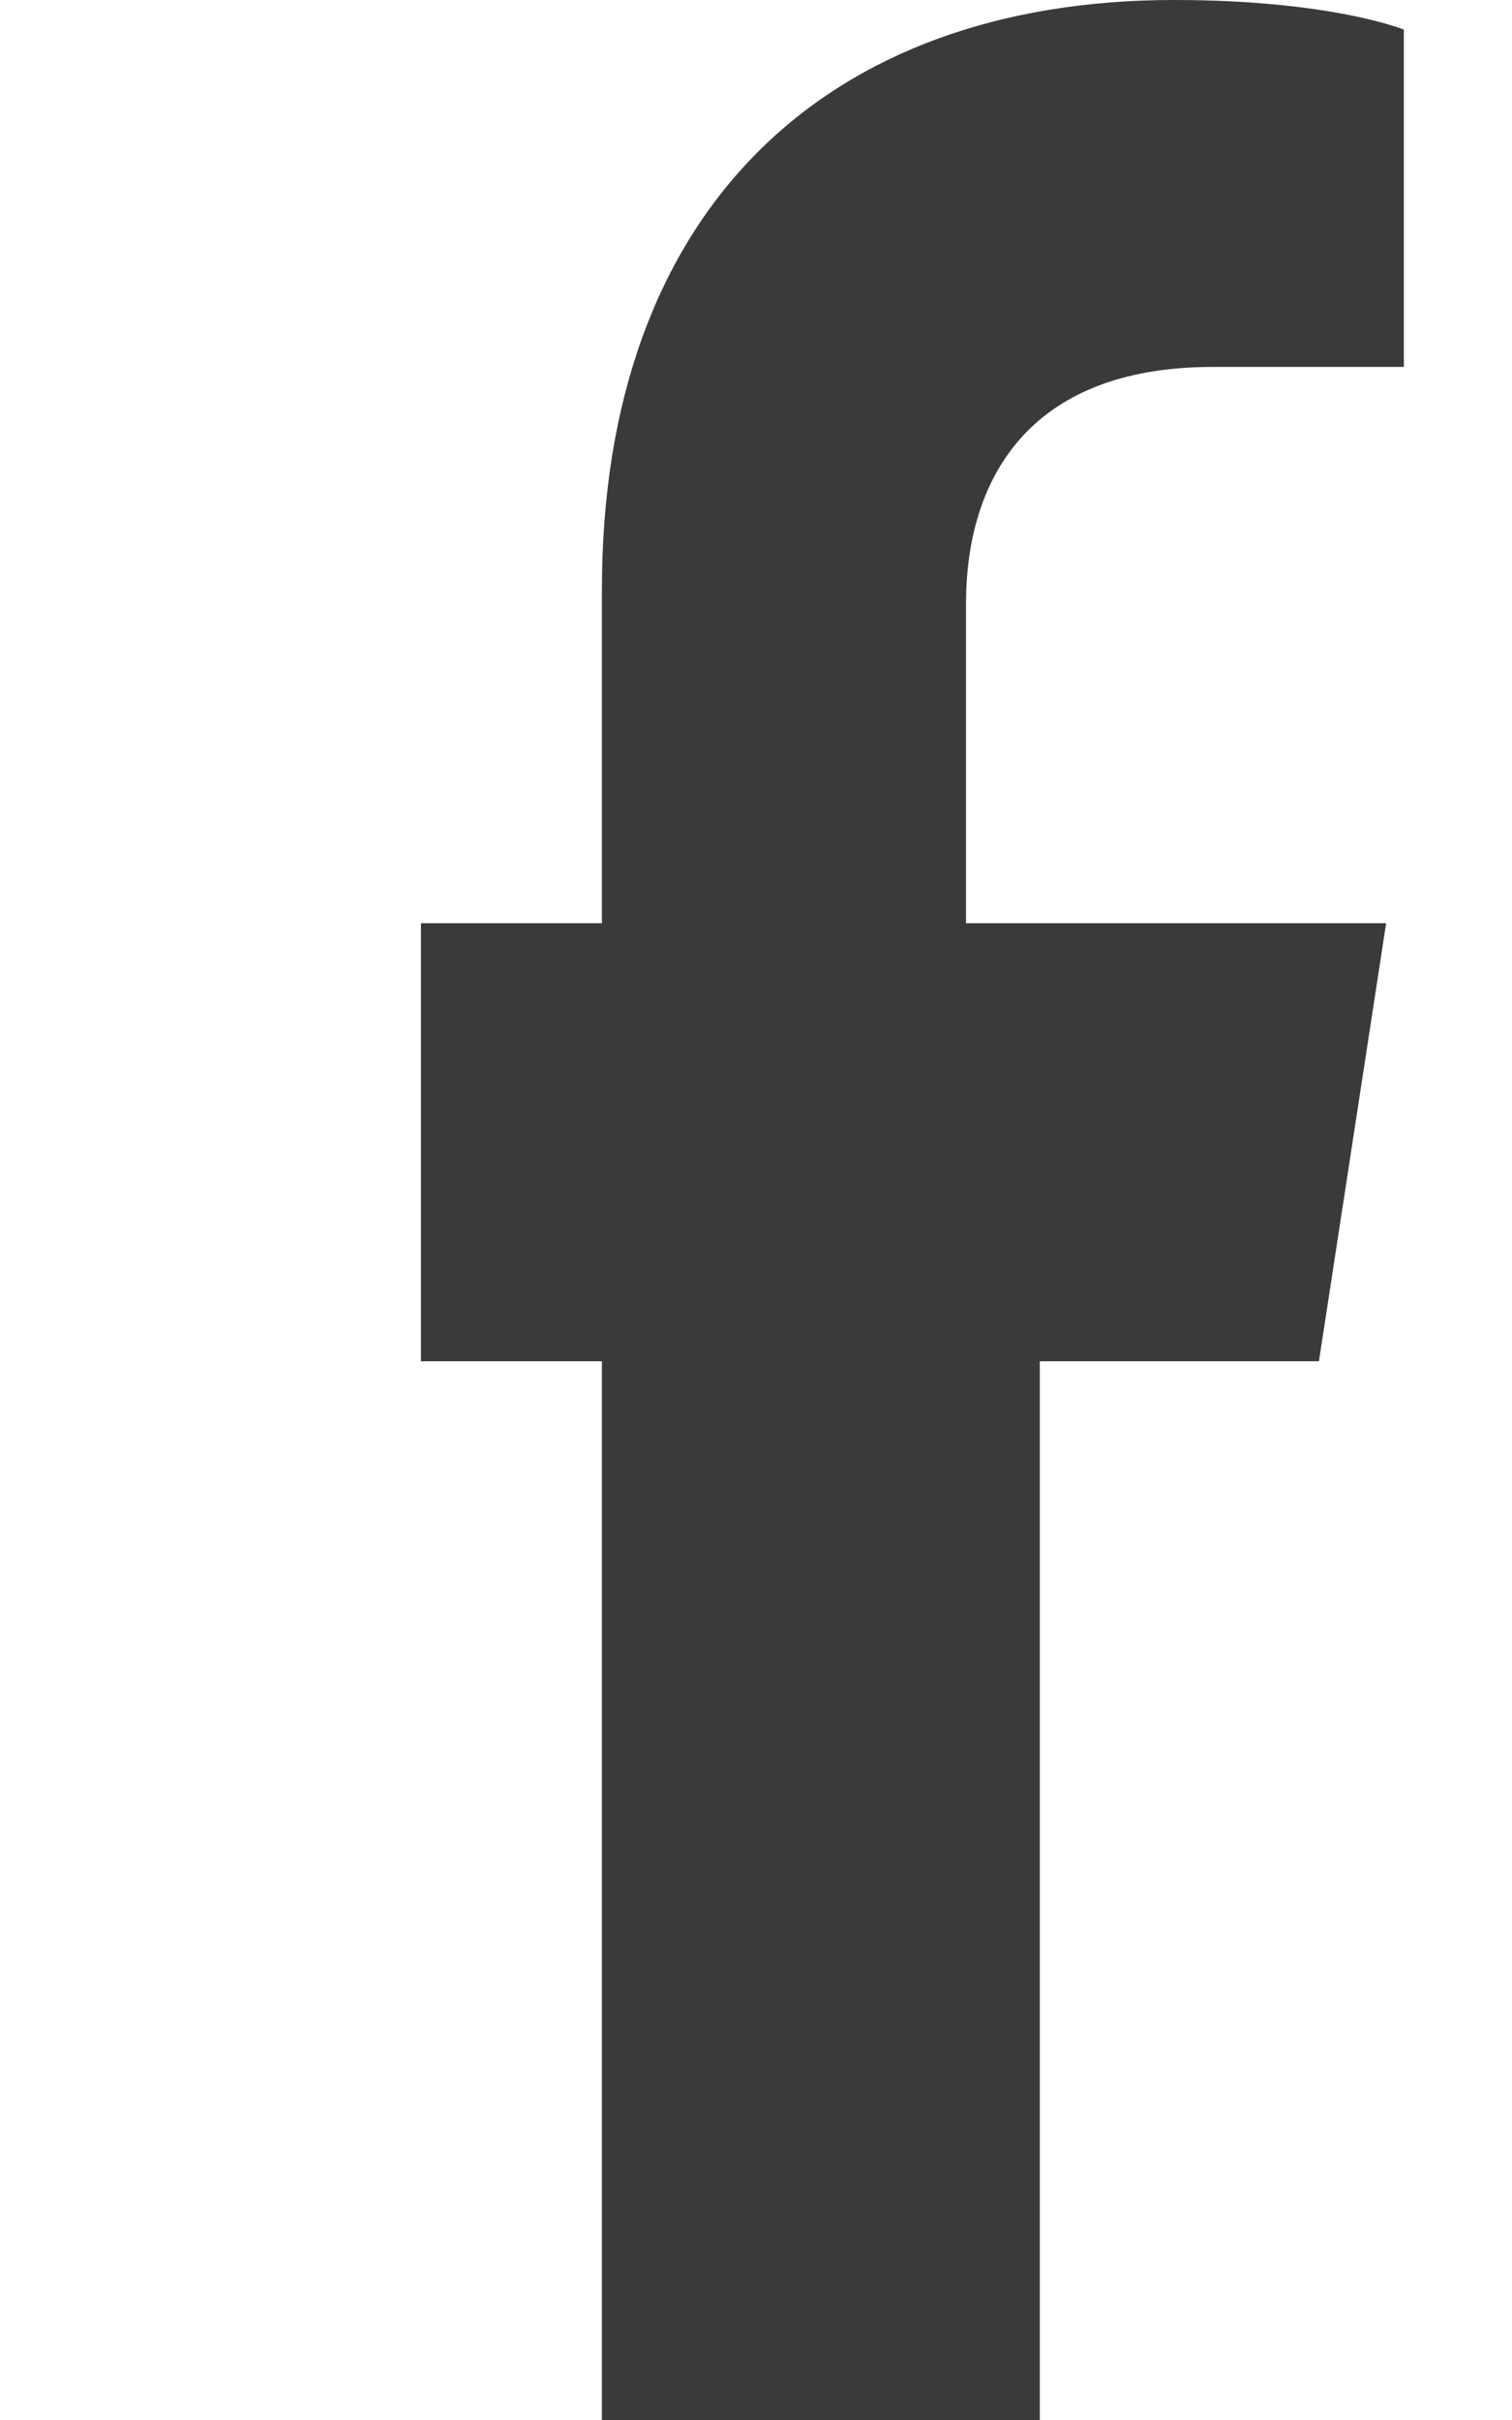 <svg xmlns="http://www.w3.org/2000/svg" viewBox="0 0 320 512"><path fill="#3a3a3a" d="M279.14 288l14.22-92.66h-88.91V127.69c0-25.35 12.42-50.06 52.24-50.06h40.42V6.26S281.75 0 248.48 0c-73.67 0-121.09 44.38-121.09 124.72v70.62H89.09V288h38.3v224h92.67V288z"/></svg>